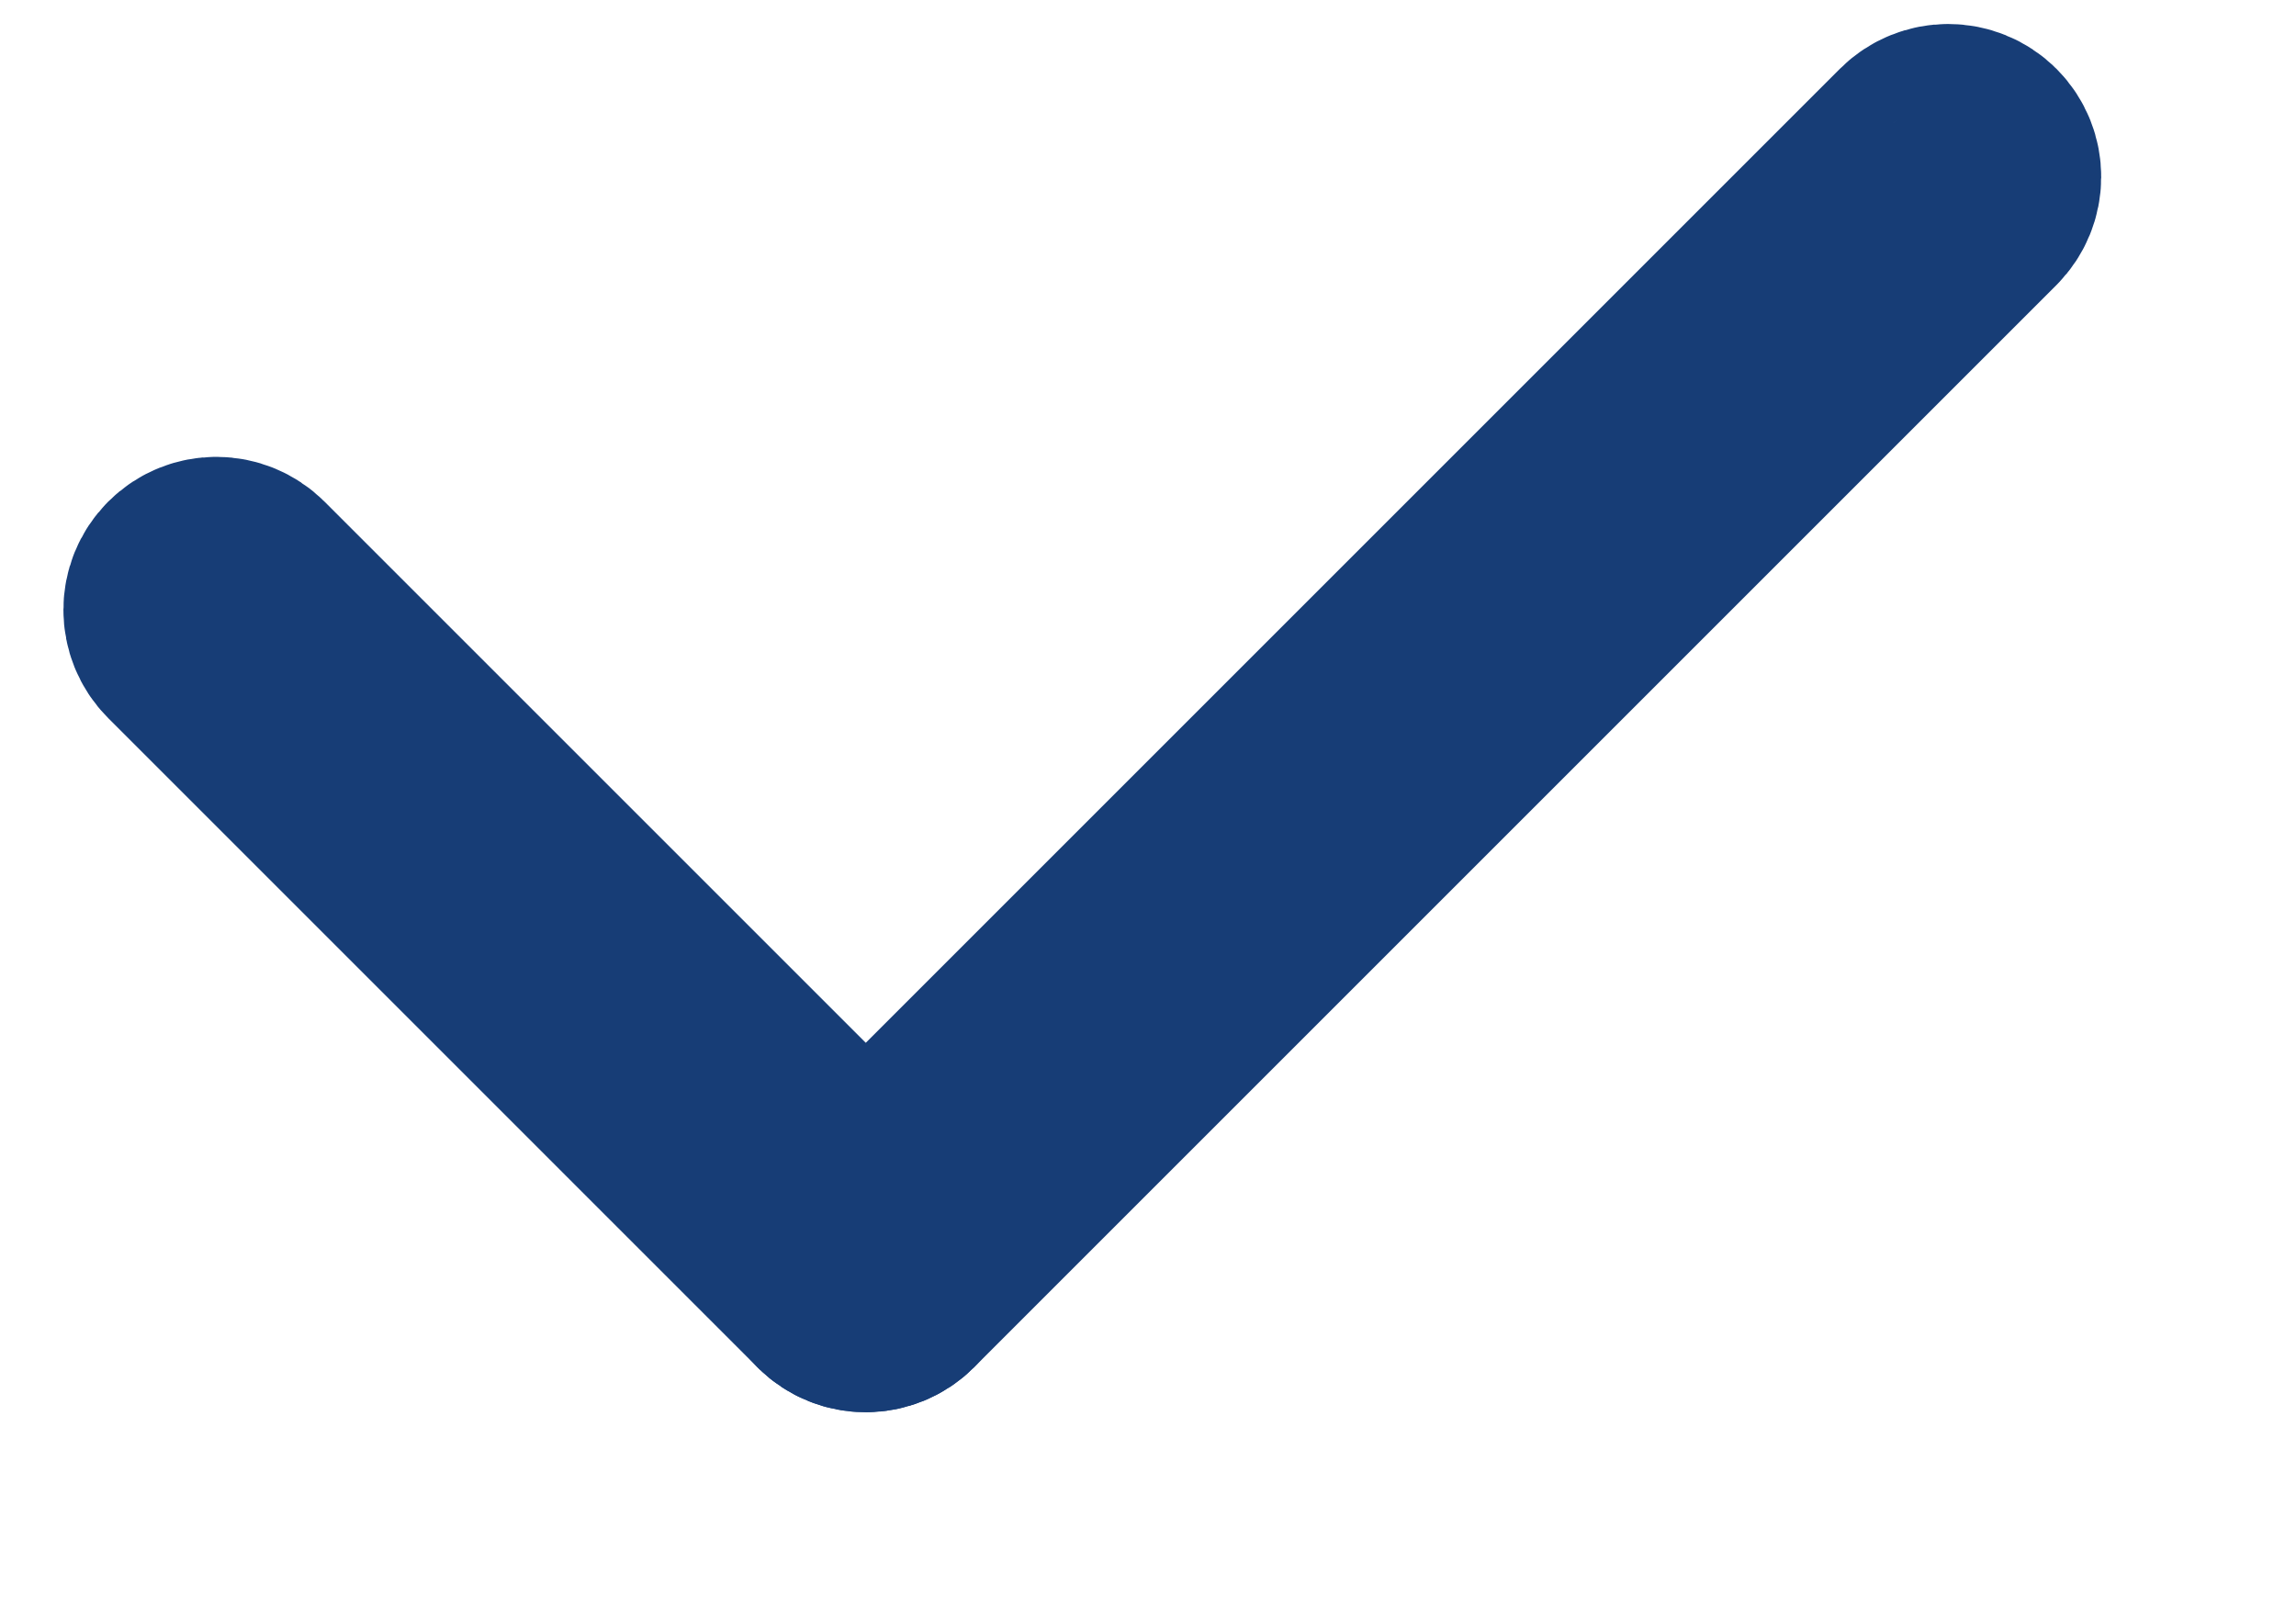 <svg xmlns="http://www.w3.org/2000/svg" width="10" height="7" viewBox="0 0 10 7">
  <g fill="none" fill-rule="evenodd" stroke="#173D76" transform="rotate(45 6.45 5.328)">
    <path d="M0.667,7.167 C0.575,7.167 0.5,7.241 0.5,7.333 C0.5,7.425 0.575,7.5 0.667,7.5 L4.667,7.5 C4.759,7.5 4.833,7.425 4.833,7.333 C4.833,7.241 4.759,7.167 4.667,7.167 L0.667,7.167 Z"/>
    <path d="M4.5,7.333 C4.5,7.425 4.575,7.5 4.667,7.5 C4.759,7.5 4.833,7.425 4.833,7.333 L4.833,0.667 C4.833,0.575 4.759,0.5 4.667,0.5 C4.575,0.5 4.5,0.575 4.5,0.667 L4.5,7.333 Z"/>
  </g>
</svg>

